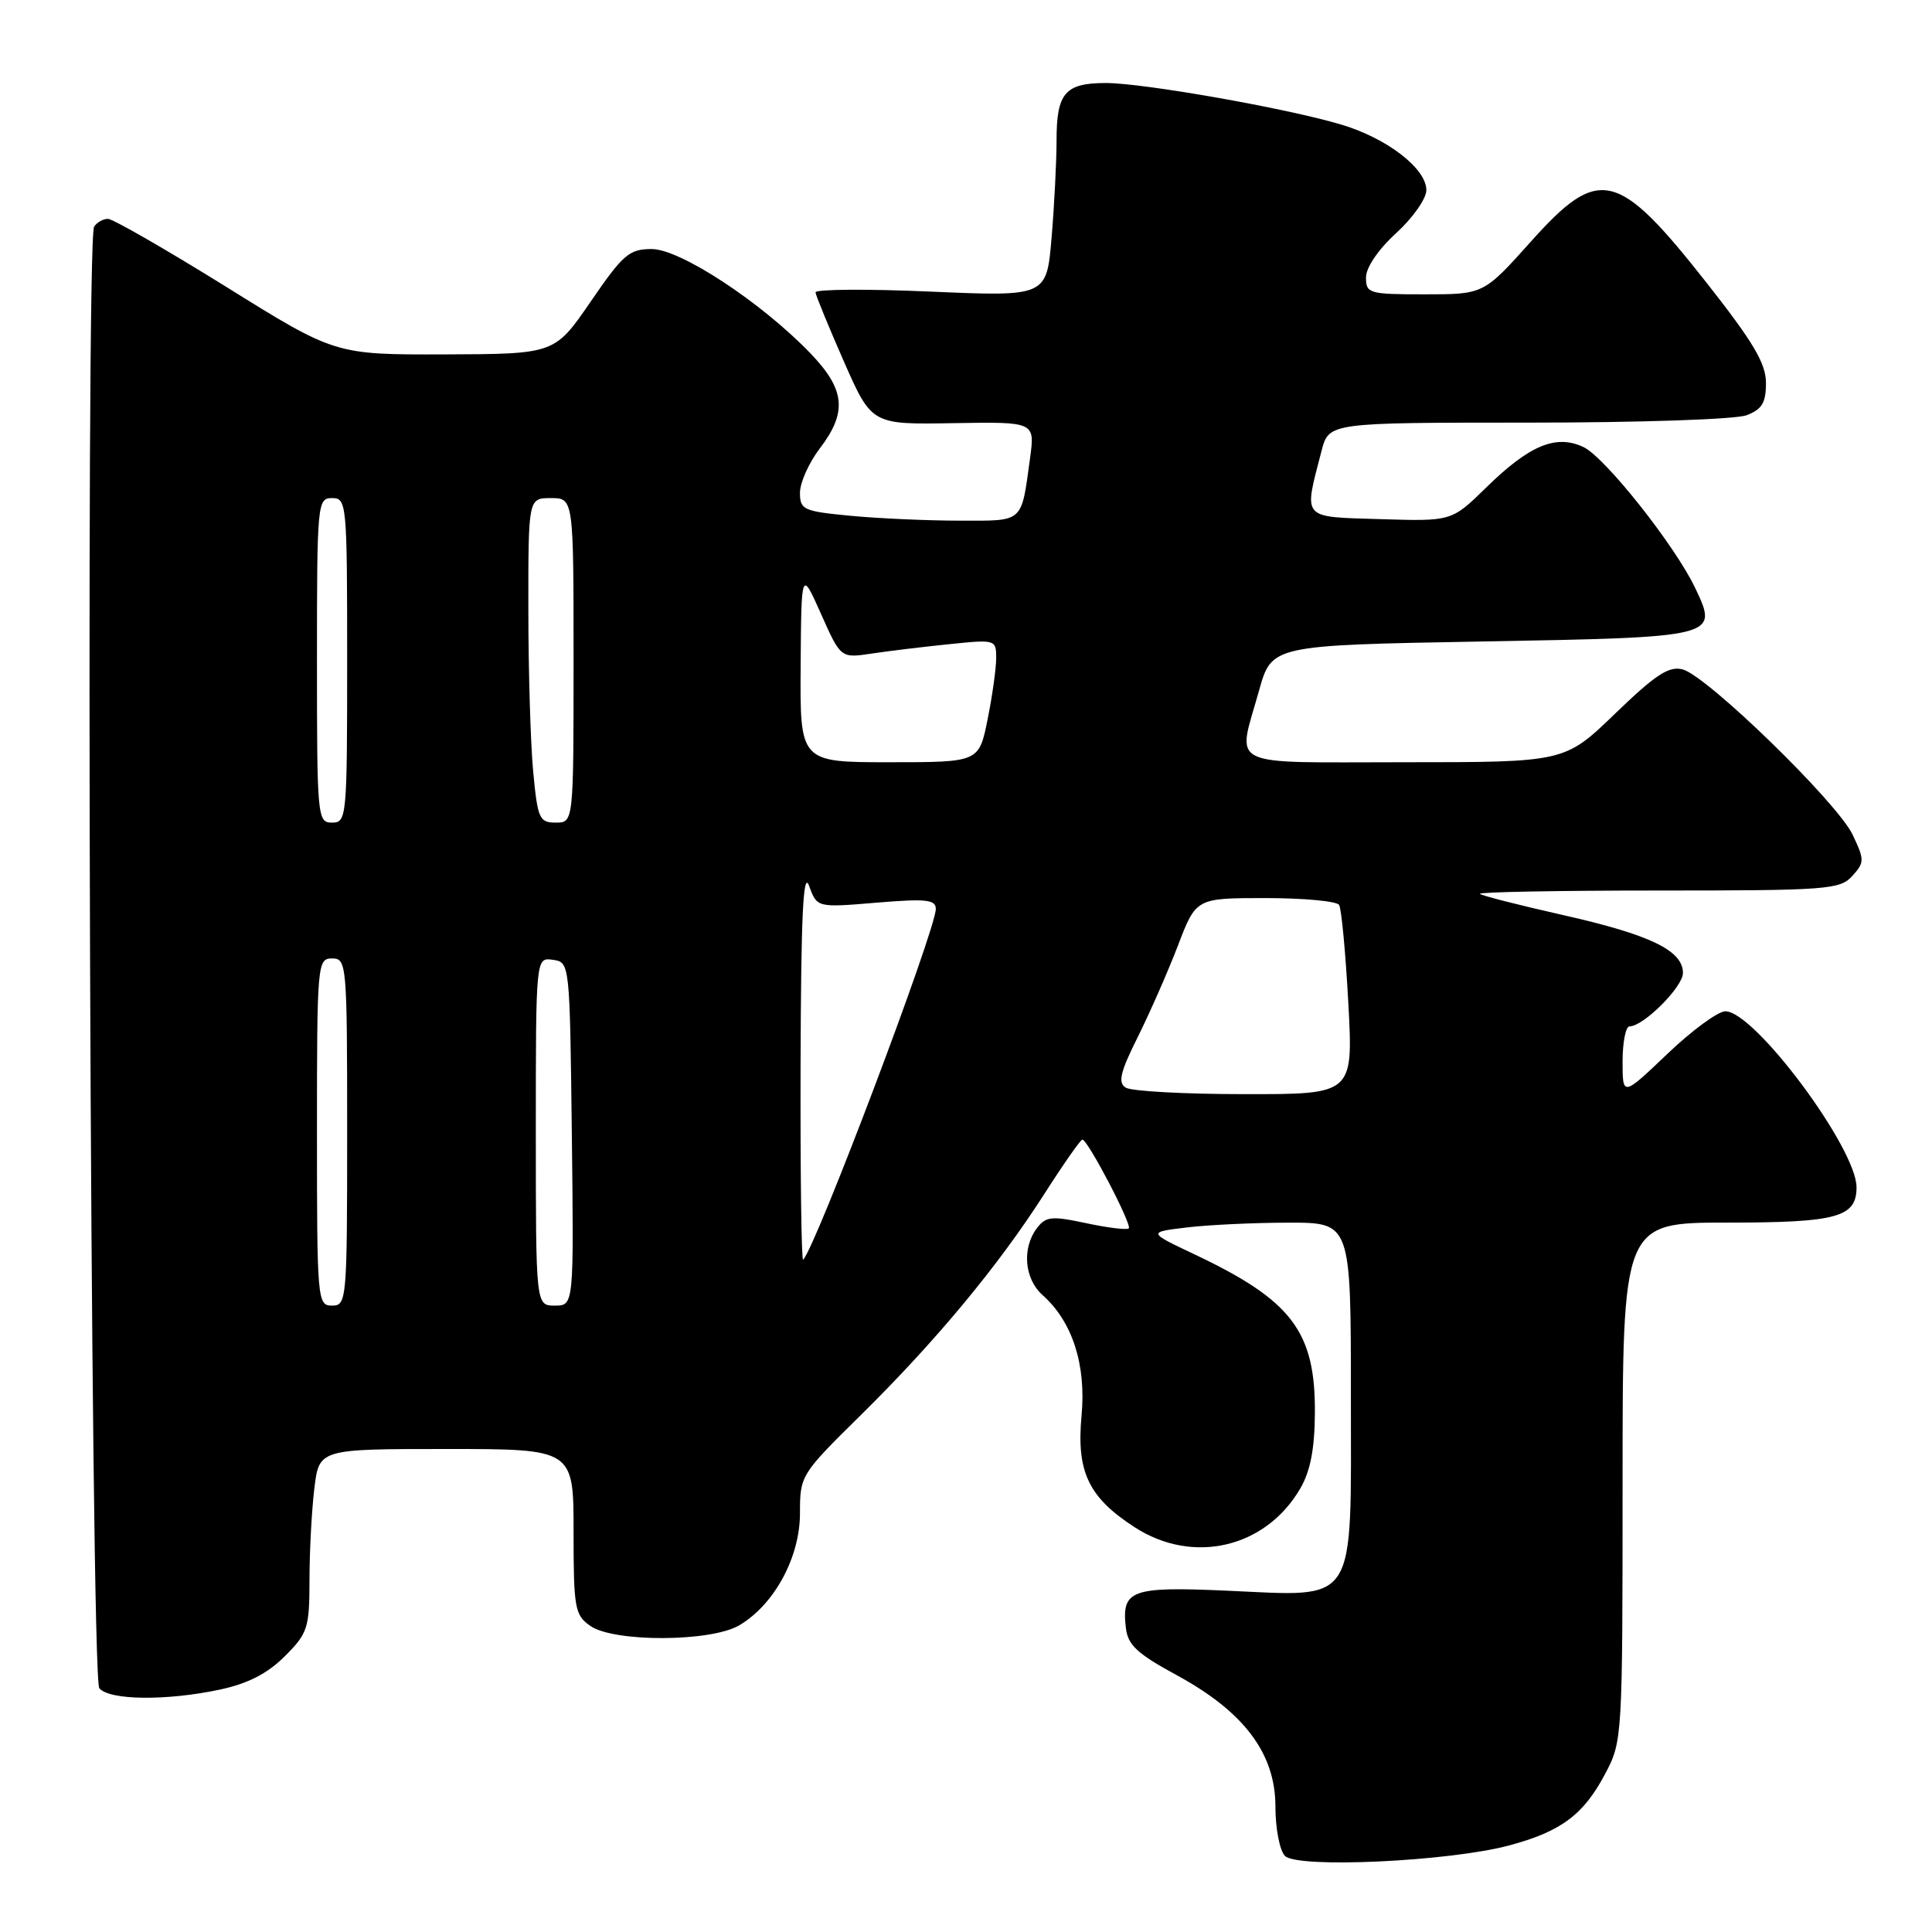 <?xml version="1.0" encoding="UTF-8" standalone="no"?>
<!DOCTYPE svg PUBLIC "-//W3C//DTD SVG 1.1//EN" "http://www.w3.org/Graphics/SVG/1.1/DTD/svg11.dtd" >
<svg xmlns="http://www.w3.org/2000/svg" xmlns:xlink="http://www.w3.org/1999/xlink" version="1.1" viewBox="0 0 256 256">
 <g >
 <path fill="currentColor"
d=" M 199.97 244.53 C 206.86 242.68 209.83 240.47 212.71 235.01 C 214.97 230.75 215.00 230.20 215.00 196.34 C 215.00 162.00 215.00 162.00 228.93 162.00 C 243.42 162.00 246.00 161.29 246.00 157.32 C 246.00 152.14 232.49 134.00 228.62 134.00 C 227.65 134.00 224.18 136.54 220.93 139.65 C 215.00 145.30 215.00 145.30 215.00 140.65 C 215.00 138.09 215.42 136.00 215.92 136.00 C 217.77 136.00 223.00 130.77 223.00 128.93 C 223.00 125.95 218.67 123.86 207.19 121.27 C 201.34 119.95 196.34 118.68 196.10 118.44 C 195.86 118.20 206.47 118.00 219.68 118.00 C 242.09 118.00 243.81 117.87 245.43 116.08 C 247.07 114.27 247.07 113.95 245.48 110.60 C 243.46 106.34 226.19 89.54 222.96 88.70 C 221.14 88.22 219.38 89.38 214.02 94.55 C 207.34 101.00 207.34 101.00 186.17 101.00 C 162.07 101.00 163.93 101.91 166.83 91.50 C 168.51 85.50 168.51 85.50 196.40 85.00 C 227.66 84.44 227.72 84.42 224.63 77.93 C 221.97 72.32 212.70 60.62 209.84 59.25 C 206.20 57.51 202.66 58.98 196.93 64.60 C 192.35 69.08 192.35 69.08 182.93 68.79 C 172.33 68.46 172.73 68.93 175.11 59.75 C 176.08 56.00 176.08 56.00 202.47 56.00 C 217.20 56.00 230.00 55.57 231.43 55.02 C 233.47 54.25 234.00 53.37 234.00 50.76 C 234.00 48.16 232.34 45.35 226.11 37.44 C 214.33 22.49 211.89 21.91 202.86 32.00 C 196.59 39.00 196.59 39.00 188.80 39.00 C 181.40 39.00 181.00 38.89 181.00 36.77 C 181.00 35.45 182.62 33.06 185.00 30.89 C 187.20 28.88 189.00 26.32 189.00 25.20 C 189.00 22.33 183.79 18.31 177.70 16.50 C 170.49 14.35 151.51 11.00 146.53 11.00 C 141.14 11.00 140.00 12.32 140.00 18.55 C 140.00 21.38 139.70 27.21 139.34 31.50 C 138.68 39.30 138.68 39.30 123.34 38.64 C 114.90 38.27 108.03 38.32 108.06 38.74 C 108.10 39.16 109.79 43.27 111.81 47.88 C 115.50 56.26 115.50 56.26 126.32 56.07 C 137.14 55.89 137.14 55.89 136.49 60.69 C 135.30 69.39 135.73 69.00 127.18 68.99 C 122.96 68.99 116.46 68.70 112.75 68.35 C 106.45 67.75 106.00 67.55 106.00 65.29 C 106.00 63.96 107.18 61.32 108.62 59.43 C 112.30 54.61 112.00 51.62 107.38 46.81 C 100.87 40.05 90.14 33.00 86.36 33.00 C 83.37 33.00 82.56 33.70 78.27 39.96 C 73.50 46.91 73.50 46.91 58.96 46.96 C 44.41 47.00 44.41 47.00 29.96 38.00 C 22.01 33.06 14.96 29.01 14.31 29.00 C 13.65 29.00 12.83 29.47 12.47 30.04 C 11.30 31.95 11.98 222.27 13.16 223.70 C 14.50 225.31 22.09 225.39 29.18 223.87 C 32.86 223.08 35.46 221.74 37.73 219.47 C 40.78 216.42 41.00 215.75 41.01 209.35 C 41.01 205.58 41.30 200.14 41.65 197.25 C 42.28 192.00 42.28 192.00 59.14 192.00 C 76.00 192.00 76.00 192.00 76.00 202.94 C 76.00 213.12 76.16 214.00 78.22 215.44 C 81.34 217.63 94.22 217.58 97.96 215.36 C 102.60 212.62 106.00 206.35 106.00 200.53 C 106.00 195.50 106.08 195.37 114.09 187.48 C 124.05 177.65 132.25 167.77 138.35 158.25 C 140.90 154.26 143.18 151.00 143.42 151.00 C 144.13 151.00 150.03 162.30 149.57 162.77 C 149.33 163.00 146.80 162.69 143.94 162.08 C 139.35 161.10 138.59 161.17 137.40 162.73 C 135.39 165.38 135.73 169.45 138.14 171.60 C 142.10 175.12 143.94 180.82 143.31 187.60 C 142.62 195.01 144.23 198.41 150.34 202.36 C 158.06 207.37 167.69 205.13 172.29 197.24 C 173.63 194.94 174.20 192.00 174.23 187.21 C 174.30 176.43 171.16 172.30 158.28 166.21 C 152.07 163.27 152.07 163.27 157.28 162.64 C 160.15 162.30 166.21 162.01 170.75 162.01 C 179.00 162.00 179.00 162.00 179.00 184.98 C 179.00 213.15 180.03 211.54 162.48 210.77 C 149.88 210.21 148.60 210.68 149.18 215.68 C 149.44 217.98 150.67 219.12 155.96 221.99 C 164.85 226.83 169.00 232.35 169.00 239.38 C 169.00 242.25 169.56 245.19 170.25 245.91 C 171.86 247.60 192.02 246.66 199.97 244.53 Z  M 42.00 150.00 C 42.00 127.67 42.06 127.00 44.00 127.00 C 45.94 127.00 46.00 127.67 46.00 150.00 C 46.00 172.33 45.94 173.00 44.00 173.00 C 42.06 173.00 42.00 172.33 42.00 150.00 Z  M 71.00 149.93 C 71.00 126.86 71.00 126.86 73.25 127.18 C 75.50 127.50 75.50 127.51 75.77 150.25 C 76.04 173.00 76.04 173.00 73.52 173.00 C 71.00 173.00 71.00 173.00 71.00 149.93 Z  M 106.08 140.92 C 106.14 121.24 106.43 115.24 107.21 117.38 C 108.26 120.27 108.26 120.27 116.13 119.61 C 122.70 119.06 124.00 119.20 124.00 120.43 C 124.00 123.21 108.11 165.23 106.42 166.92 C 106.19 167.15 106.04 155.45 106.08 140.92 Z  M 149.17 144.12 C 148.10 143.45 148.43 142.08 150.77 137.39 C 152.38 134.15 154.78 128.69 156.10 125.25 C 158.49 119.00 158.49 119.00 167.69 119.00 C 172.74 119.00 177.14 119.41 177.44 119.91 C 177.75 120.41 178.30 126.26 178.66 132.91 C 179.31 145.00 179.31 145.00 164.90 144.98 C 156.98 144.98 149.90 144.59 149.17 144.12 Z  M 42.00 87.50 C 42.00 66.67 42.06 66.00 44.00 66.00 C 45.94 66.00 46.00 66.67 46.00 87.50 C 46.00 108.33 45.94 109.00 44.00 109.00 C 42.06 109.00 42.00 108.33 42.00 87.50 Z  M 70.65 102.25 C 70.30 98.54 70.01 88.86 70.01 80.75 C 70.00 66.00 70.00 66.00 73.00 66.00 C 76.00 66.00 76.00 66.00 76.00 87.50 C 76.00 109.00 76.00 109.00 73.64 109.00 C 71.47 109.00 71.24 108.49 70.65 102.25 Z  M 106.09 88.25 C 106.18 75.50 106.18 75.50 108.79 81.35 C 111.40 87.21 111.40 87.21 115.45 86.61 C 117.68 86.27 122.31 85.71 125.75 85.36 C 131.91 84.72 132.00 84.75 132.00 87.19 C 132.00 88.55 131.49 92.22 130.86 95.33 C 129.72 101.00 129.72 101.00 117.86 101.00 C 106.00 101.00 106.00 101.00 106.09 88.25 Z "/>
</g>
</svg>